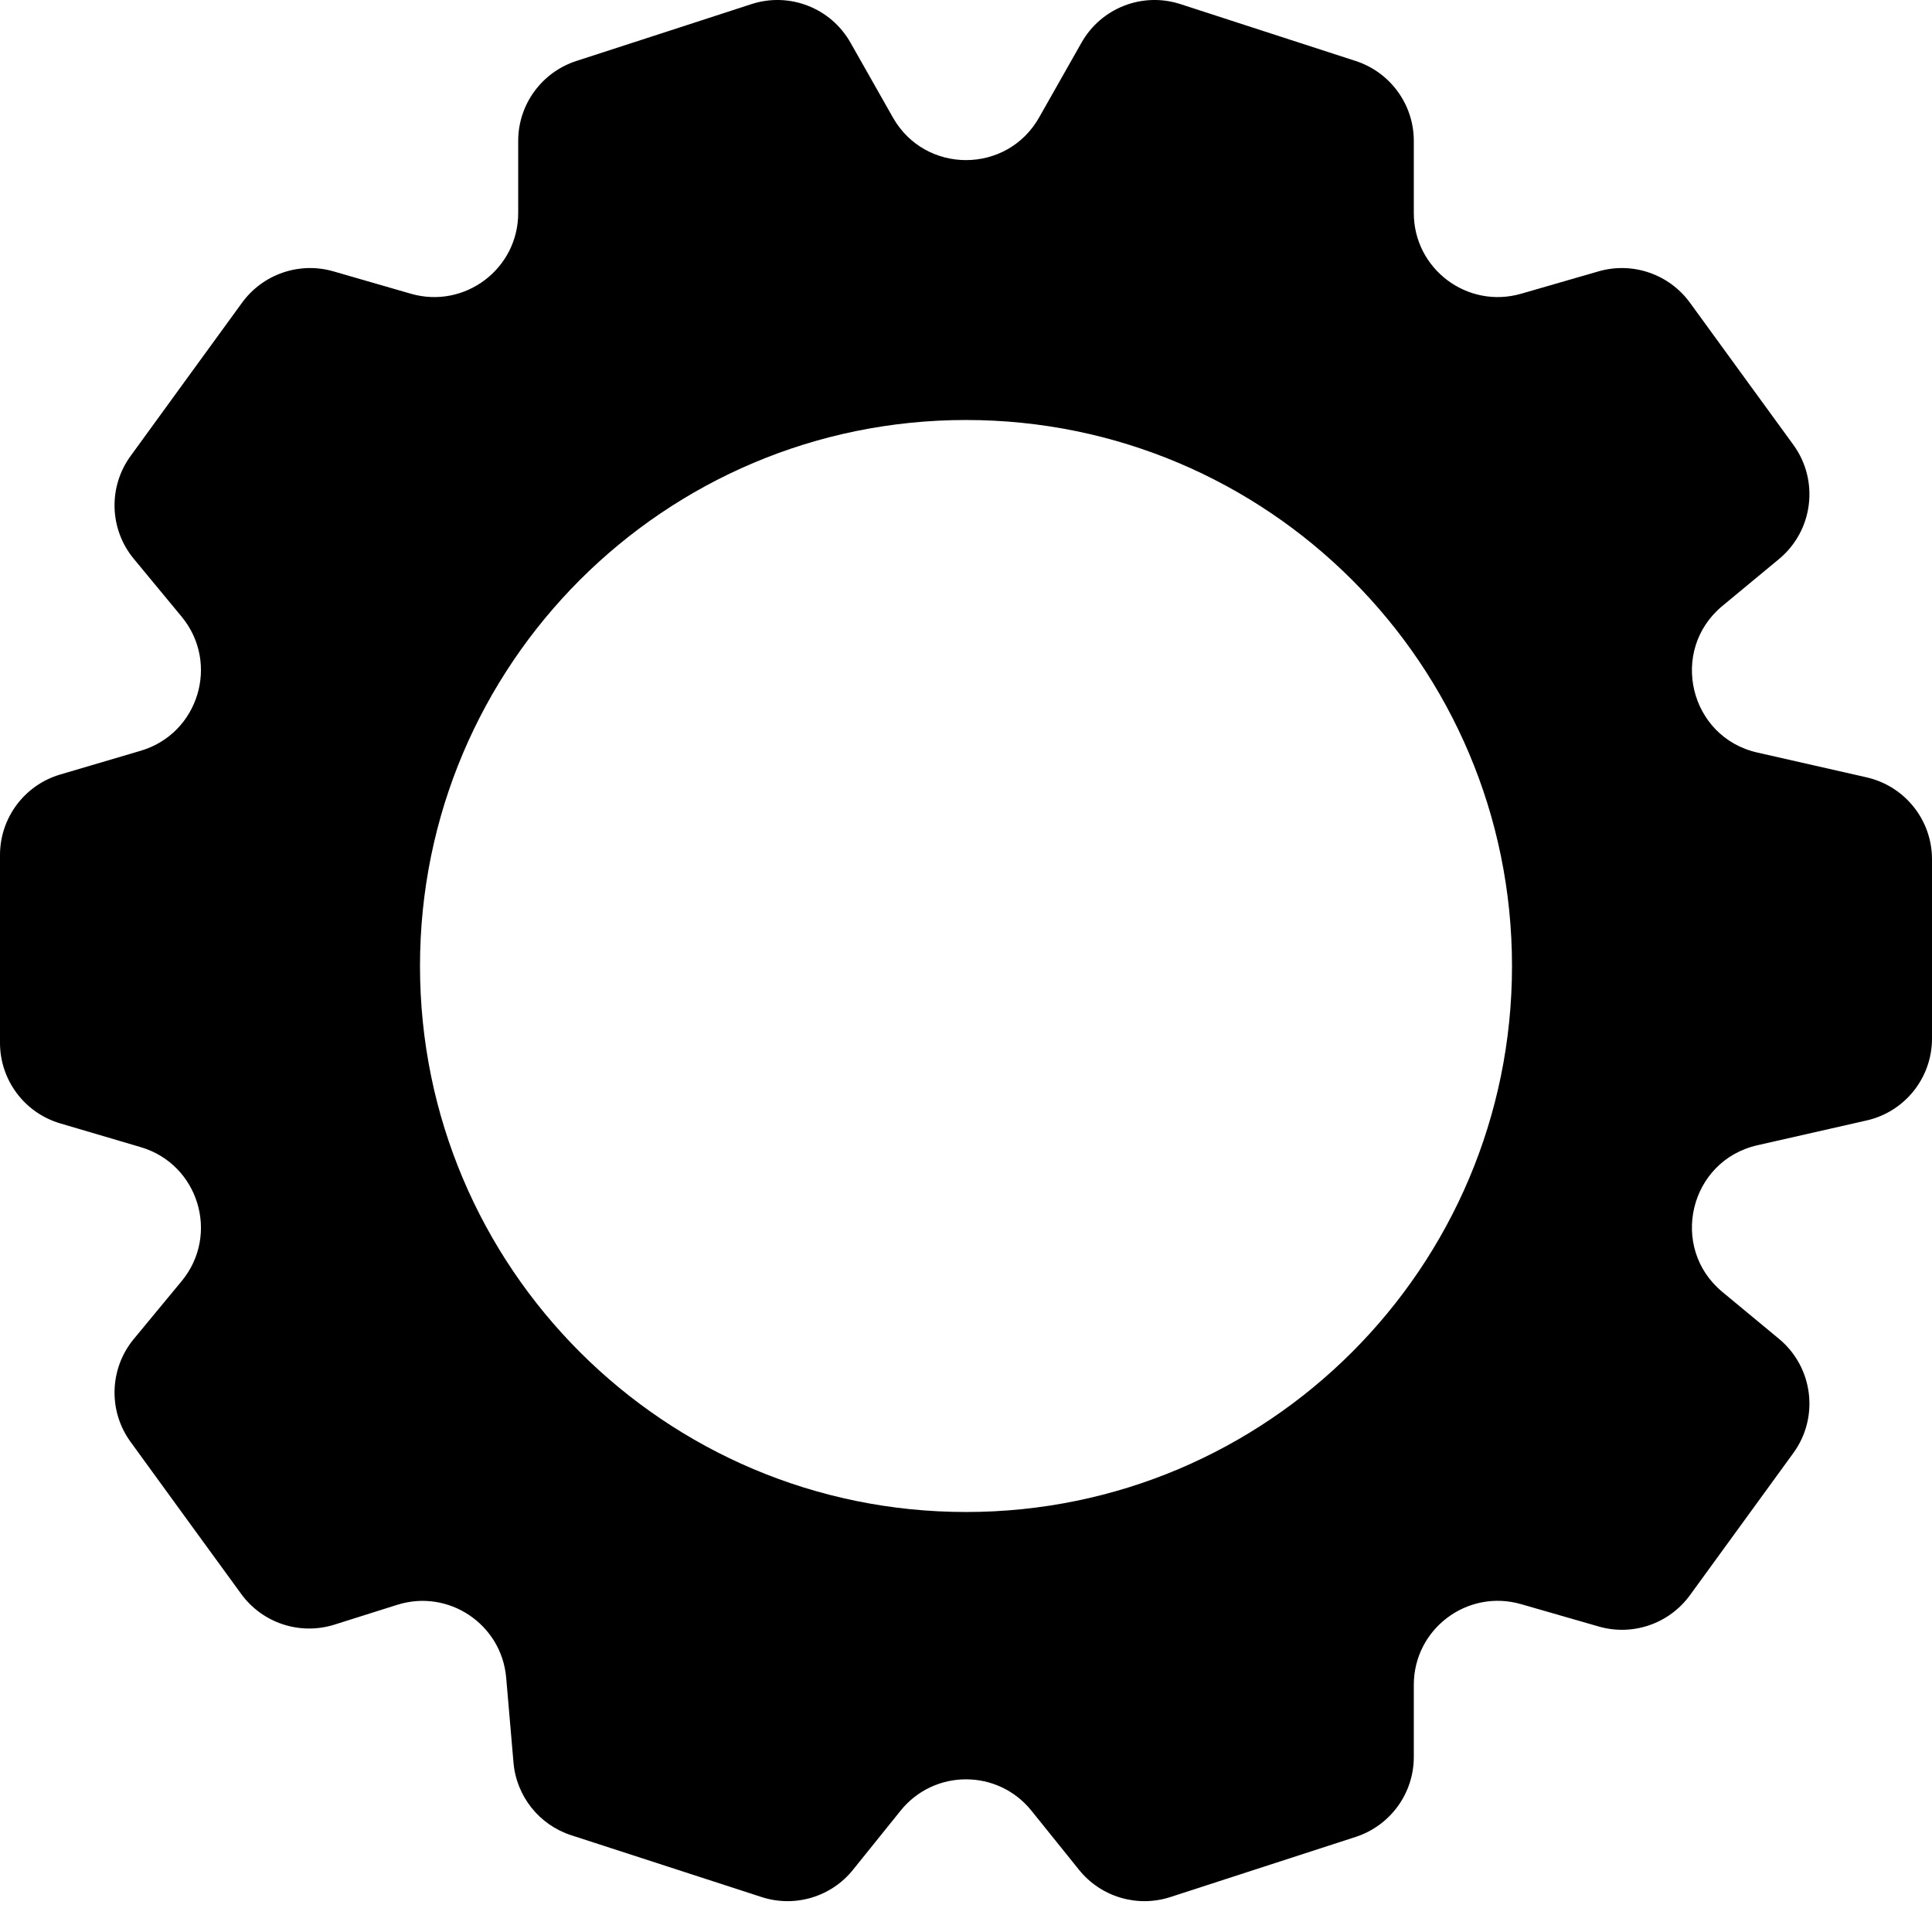 <svg width="23" height="23" viewBox="0 0 23 23" fill="none" xmlns="http://www.w3.org/2000/svg">
<path fill-rule="evenodd" clip-rule="evenodd" d="M12.37 1.399C11.987 2.075 11.013 2.075 10.63 1.399L10.125 0.508C9.891 0.094 9.398 -0.098 8.946 0.049L7.946 0.374L6.861 0.726C6.449 0.86 6.169 1.244 6.169 1.677V2.536C6.169 3.201 5.532 3.681 4.892 3.497L3.968 3.23C3.564 3.114 3.13 3.263 2.882 3.603L2.196 4.546L1.555 5.428C1.286 5.797 1.302 6.302 1.593 6.653L2.162 7.341C2.62 7.895 2.363 8.735 1.674 8.938L0.718 9.22C0.292 9.345 0 9.736 0 10.179V11.297V12.415C0 12.858 0.292 13.249 0.718 13.374L1.674 13.656C2.363 13.858 2.62 14.699 2.162 15.252L1.593 15.94C1.302 16.292 1.286 16.797 1.555 17.166L2.196 18.048L2.871 18.975C3.124 19.323 3.571 19.47 3.981 19.341L4.729 19.105C5.339 18.912 5.971 19.335 6.026 19.973L6.113 20.983C6.147 21.383 6.418 21.724 6.8 21.848L7.946 22.22L9.067 22.584C9.462 22.712 9.895 22.583 10.155 22.259L10.721 21.556C11.121 21.058 11.879 21.058 12.279 21.556L12.845 22.259C13.105 22.583 13.538 22.712 13.933 22.584L15.054 22.22L16.139 21.868C16.551 21.734 16.831 21.35 16.831 20.917V20.058C16.831 19.392 17.468 18.913 18.108 19.097L19.032 19.363C19.436 19.48 19.87 19.331 20.118 18.991L20.804 18.048L21.35 17.297C21.66 16.871 21.585 16.276 21.179 15.939L20.504 15.38C19.866 14.85 20.112 13.818 20.921 13.634L22.221 13.339C22.677 13.236 23 12.831 23 12.364V11.297V10.229C23 9.762 22.677 9.358 22.221 9.254L20.921 8.959C20.112 8.776 19.866 7.744 20.504 7.214L21.179 6.655C21.585 6.318 21.66 5.723 21.35 5.296L20.804 4.546L20.118 3.603C19.87 3.263 19.436 3.114 19.032 3.23L18.108 3.497C17.468 3.681 16.831 3.201 16.831 2.536V1.677C16.831 1.244 16.551 0.86 16.139 0.726L15.054 0.374L14.053 0.049C13.601 -0.098 13.109 0.094 12.875 0.508L12.37 1.399ZM11.5 18C15.09 18 18 15.09 18 11.5C18 7.91 15.09 5 11.5 5C7.91 5 5 7.91 5 11.5C5 15.09 7.91 18 11.5 18Z" fill="black"/>
</svg>
